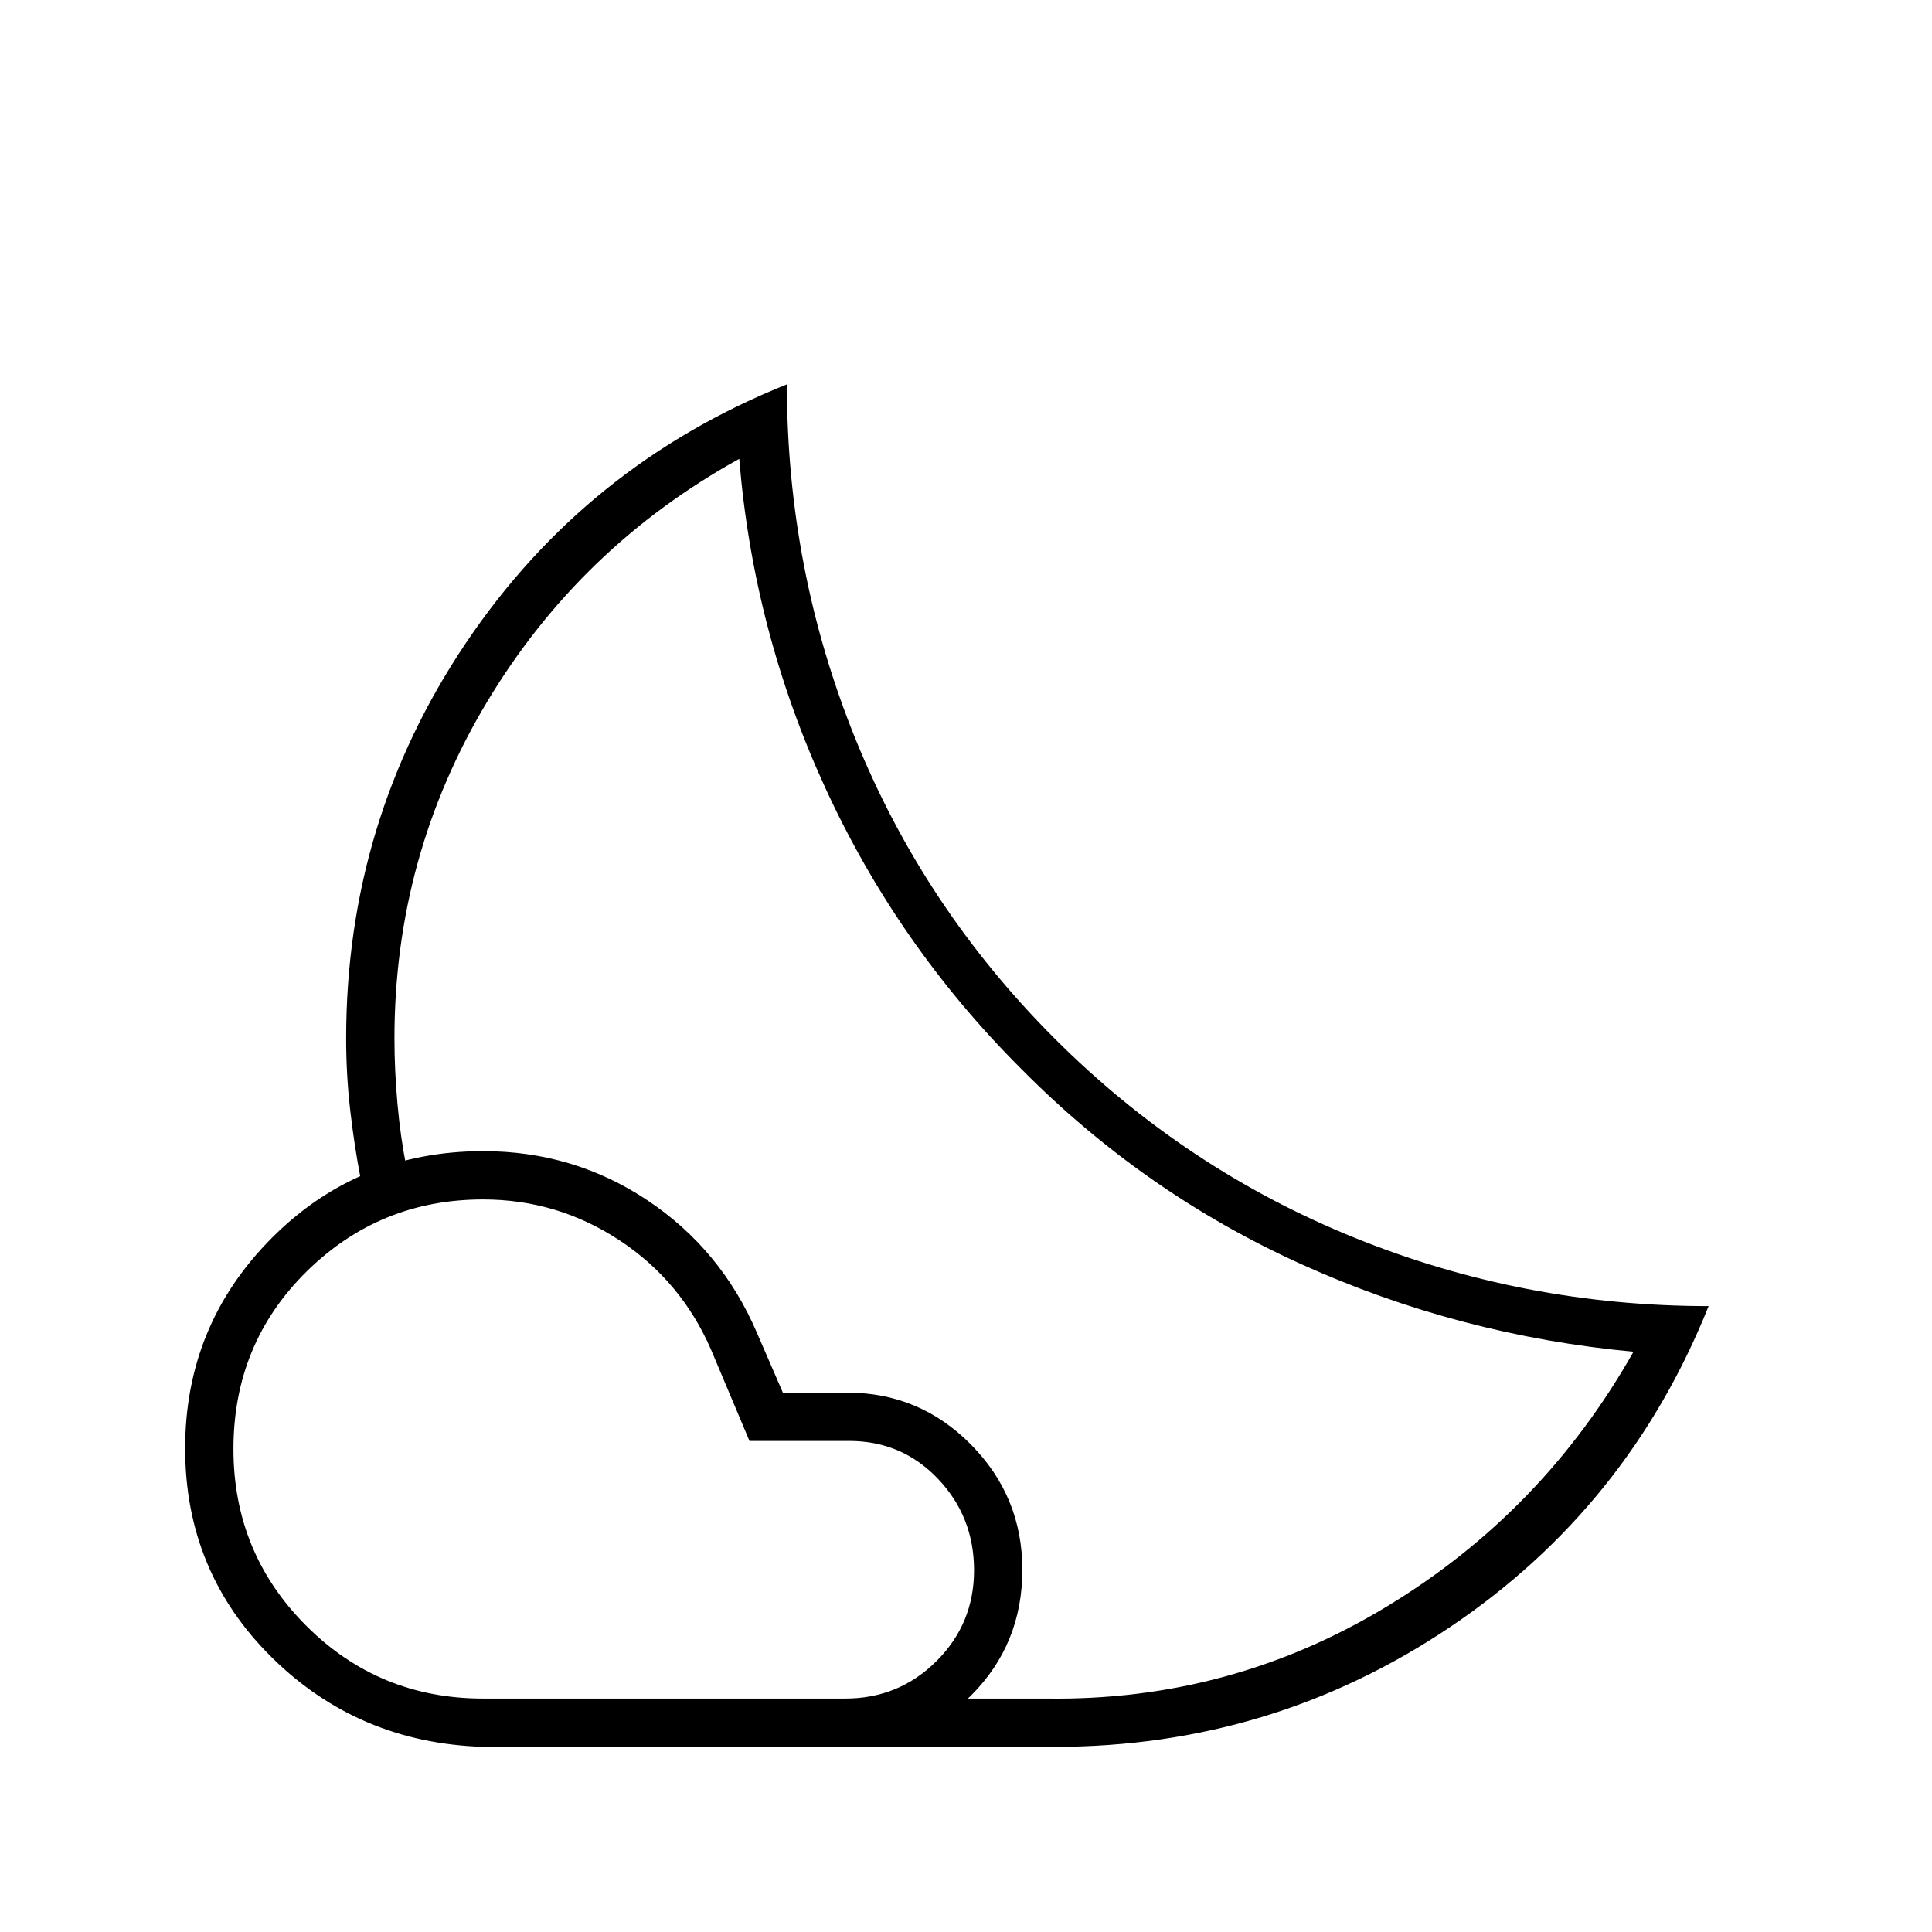 <svg xmlns="http://www.w3.org/2000/svg" height="40" viewBox="0 -960 960 960" width="40"><path d="M506.67-429.33ZM524-92H417.33l3.71-3.65q3.71-3.66 7.63-8.35 3.92-4.69 7.29-8.35l3.37-3.65H520q91.33 1.33 169-45.67t122.67-126.66q-86.67-8.06-165-43.48-78.34-35.42-139.67-97.52-61-61-96.83-139-35.84-78-42.84-163.67-79 43.67-125.16 120.5Q196-534.67 196-444q0 15.67 1.5 32.5T202-380l-3.36 1.15q-3.36 1.14-7.81 2.02-4.44.87-8.01 1.85l-3.56.98Q176-391 174-408.5t-2-35.5q0-108 59.5-196.5T391-769q0 92 34 176t99 149q65 65 149 99t176 34q-40 100-128.5 159.5T524-92Zm-284-24h180q26.67 0 45.33-18.6Q484-153.2 484-179.76q0-26.57-17.91-45.41Q448.18-244 422-244h-49.59l-19.08-45.33q-14.89-34.25-45.65-54.46Q276.91-364 240-364q-51.33 0-87.67 35.83Q116-292.33 116-240q0 51.67 36.17 87.83Q188.33-116 240-116Zm0 24q-62-2-105-44.5T92-240.3q0-61.29 43-104.5Q178-388 240.1-388q44.9 0 81.52 24.37Q358.24-339.25 376-298l13 30h32q36 0 61.5 25.83t25.5 62.18q0 36.99-25.5 62.49T420-92H240Z"/></svg>